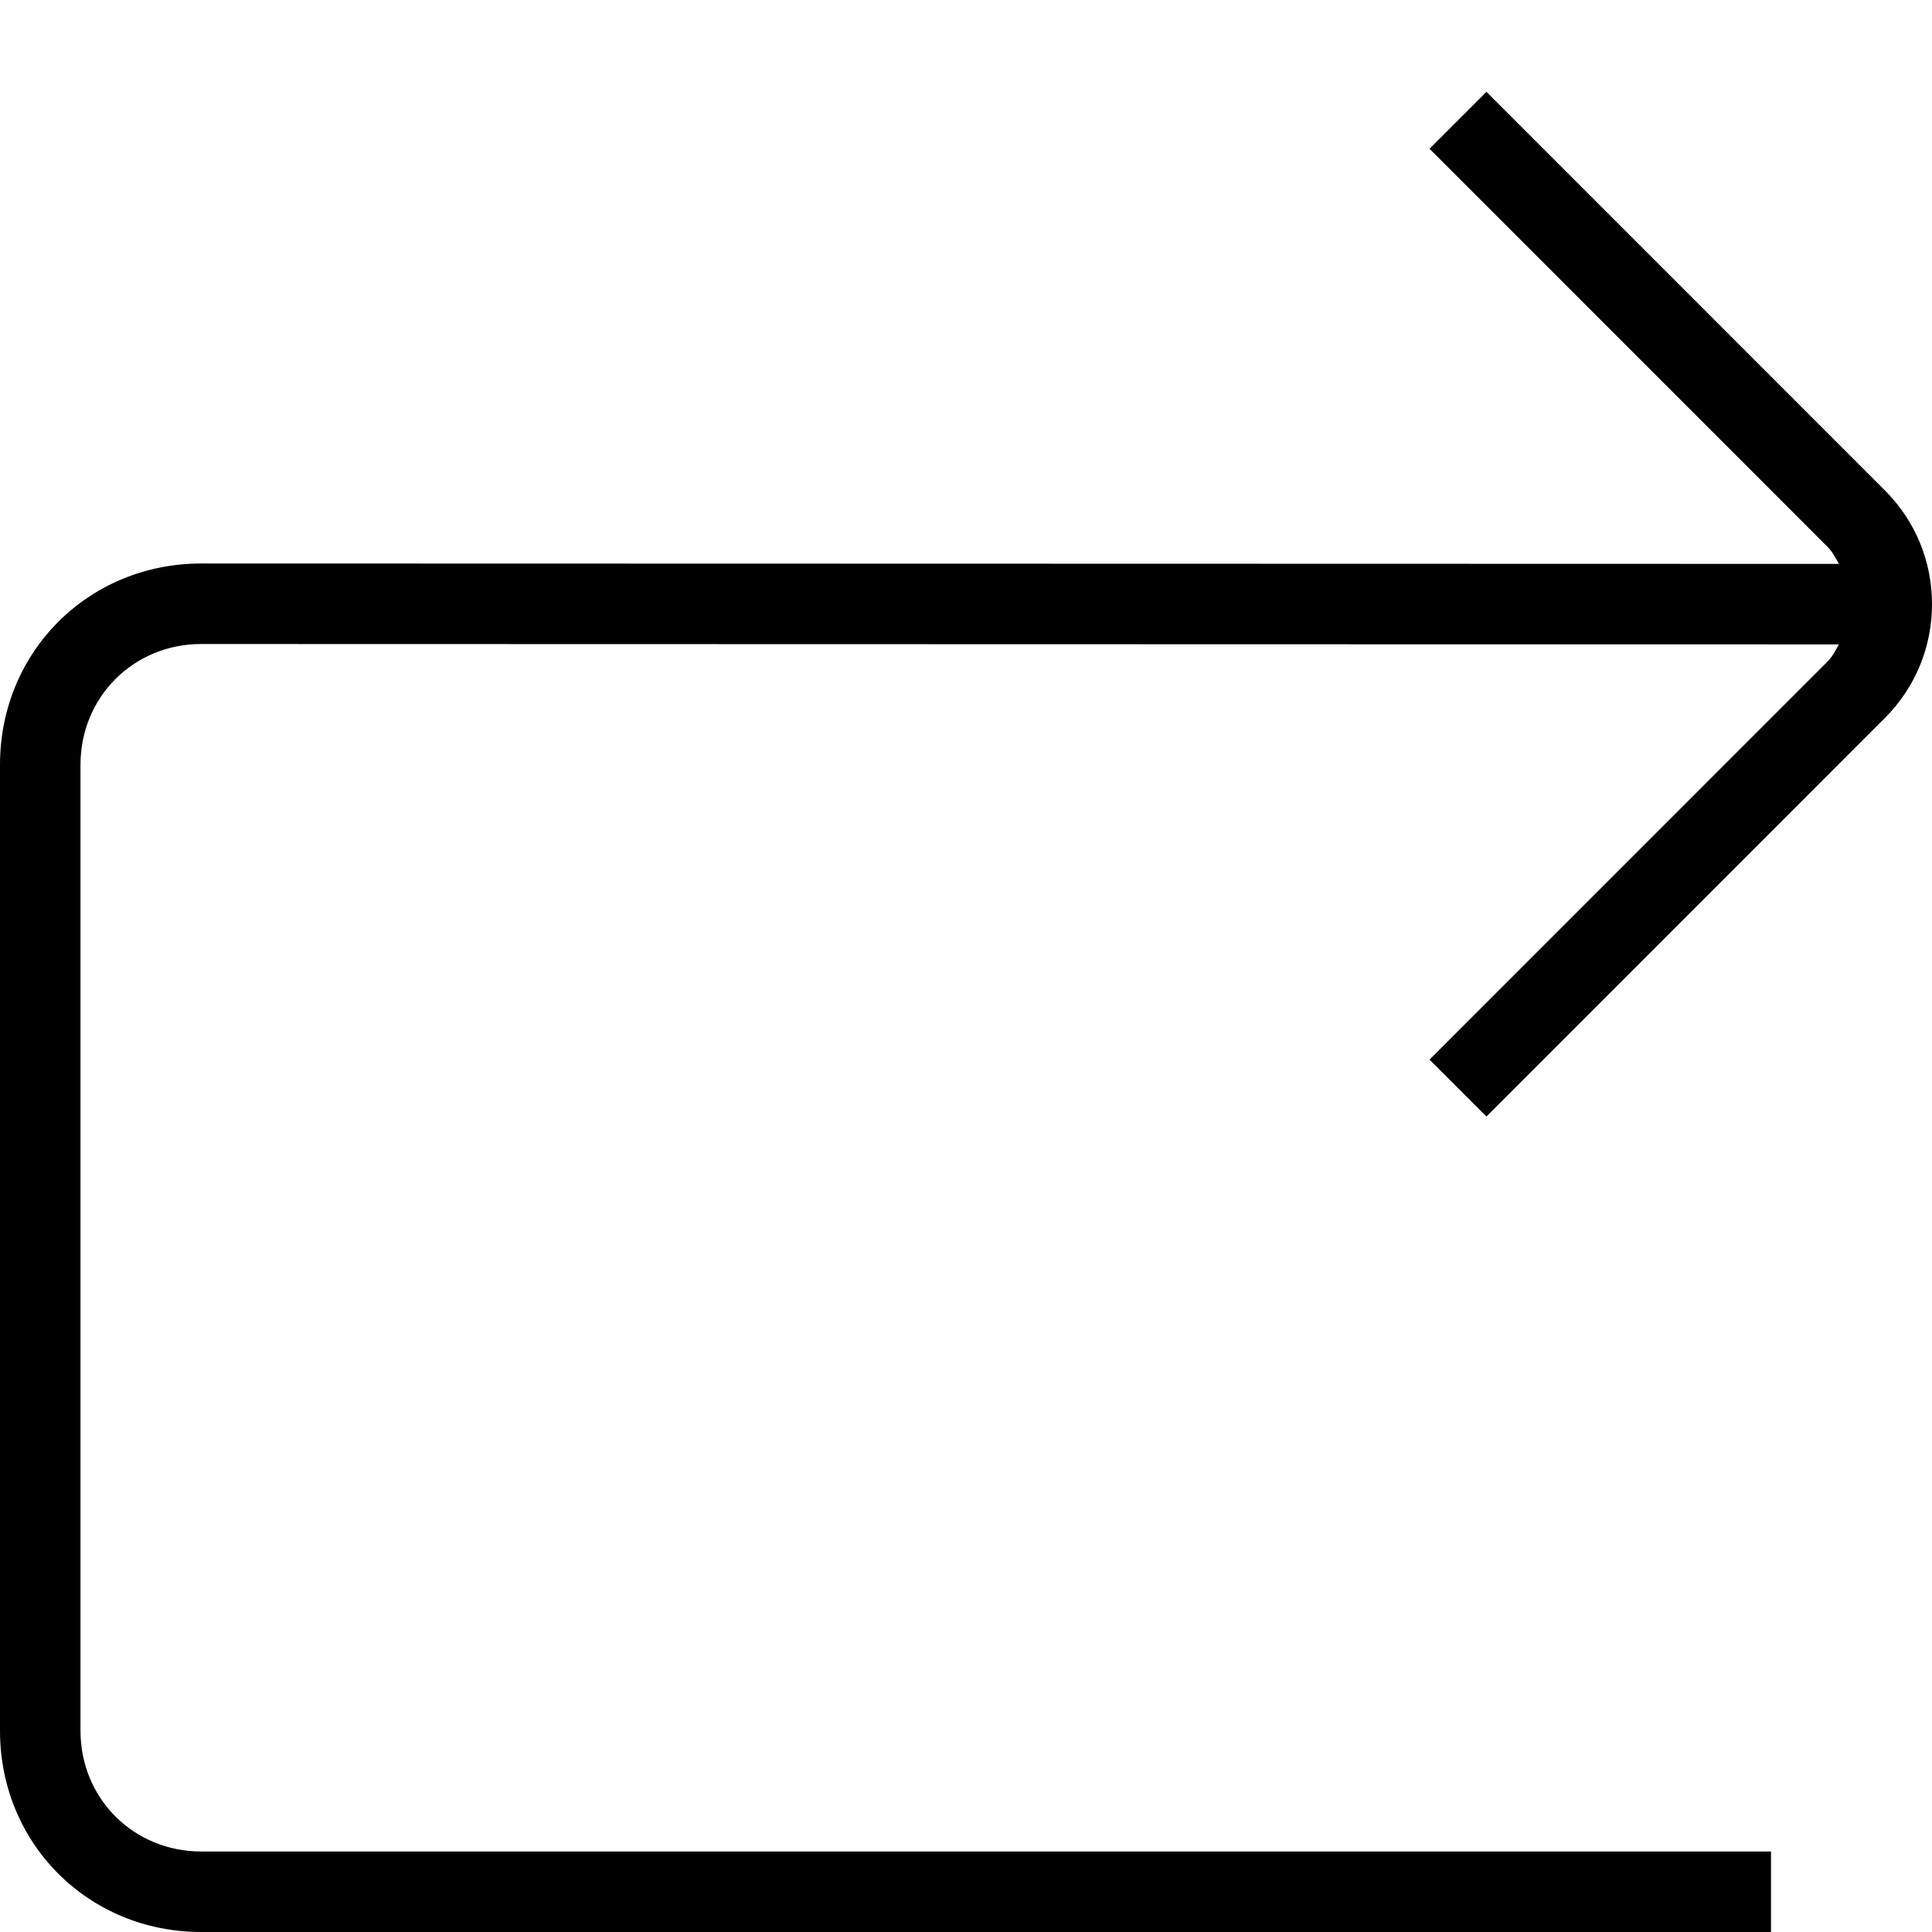 <?xml version="1.0" encoding="UTF-8"?>
<svg xmlns="http://www.w3.org/2000/svg" id="Layer_1" data-name="Layer 1" viewBox="0 0 24 24">
  <path d="m22.707,8.212c.061-.061.095-.136.137-.207l-20.344-.005c-.841,0-1.5.659-1.5,1.5v12c0,.841.659,1.5,1.5,1.5h19.5v1H2.5c-1.402,0-2.5-1.098-2.5-2.5v-12c0-1.402,1.098-2.5,2.5-2.5l20.344.005c-.042-.071-.076-.146-.137-.207l-4.949-4.95.707-.707,4.949,4.95c.378.378.586.88.586,1.414s-.208,1.037-.586,1.415l-4.949,4.95-.707-.707,4.949-4.95Z"/>
</svg>
